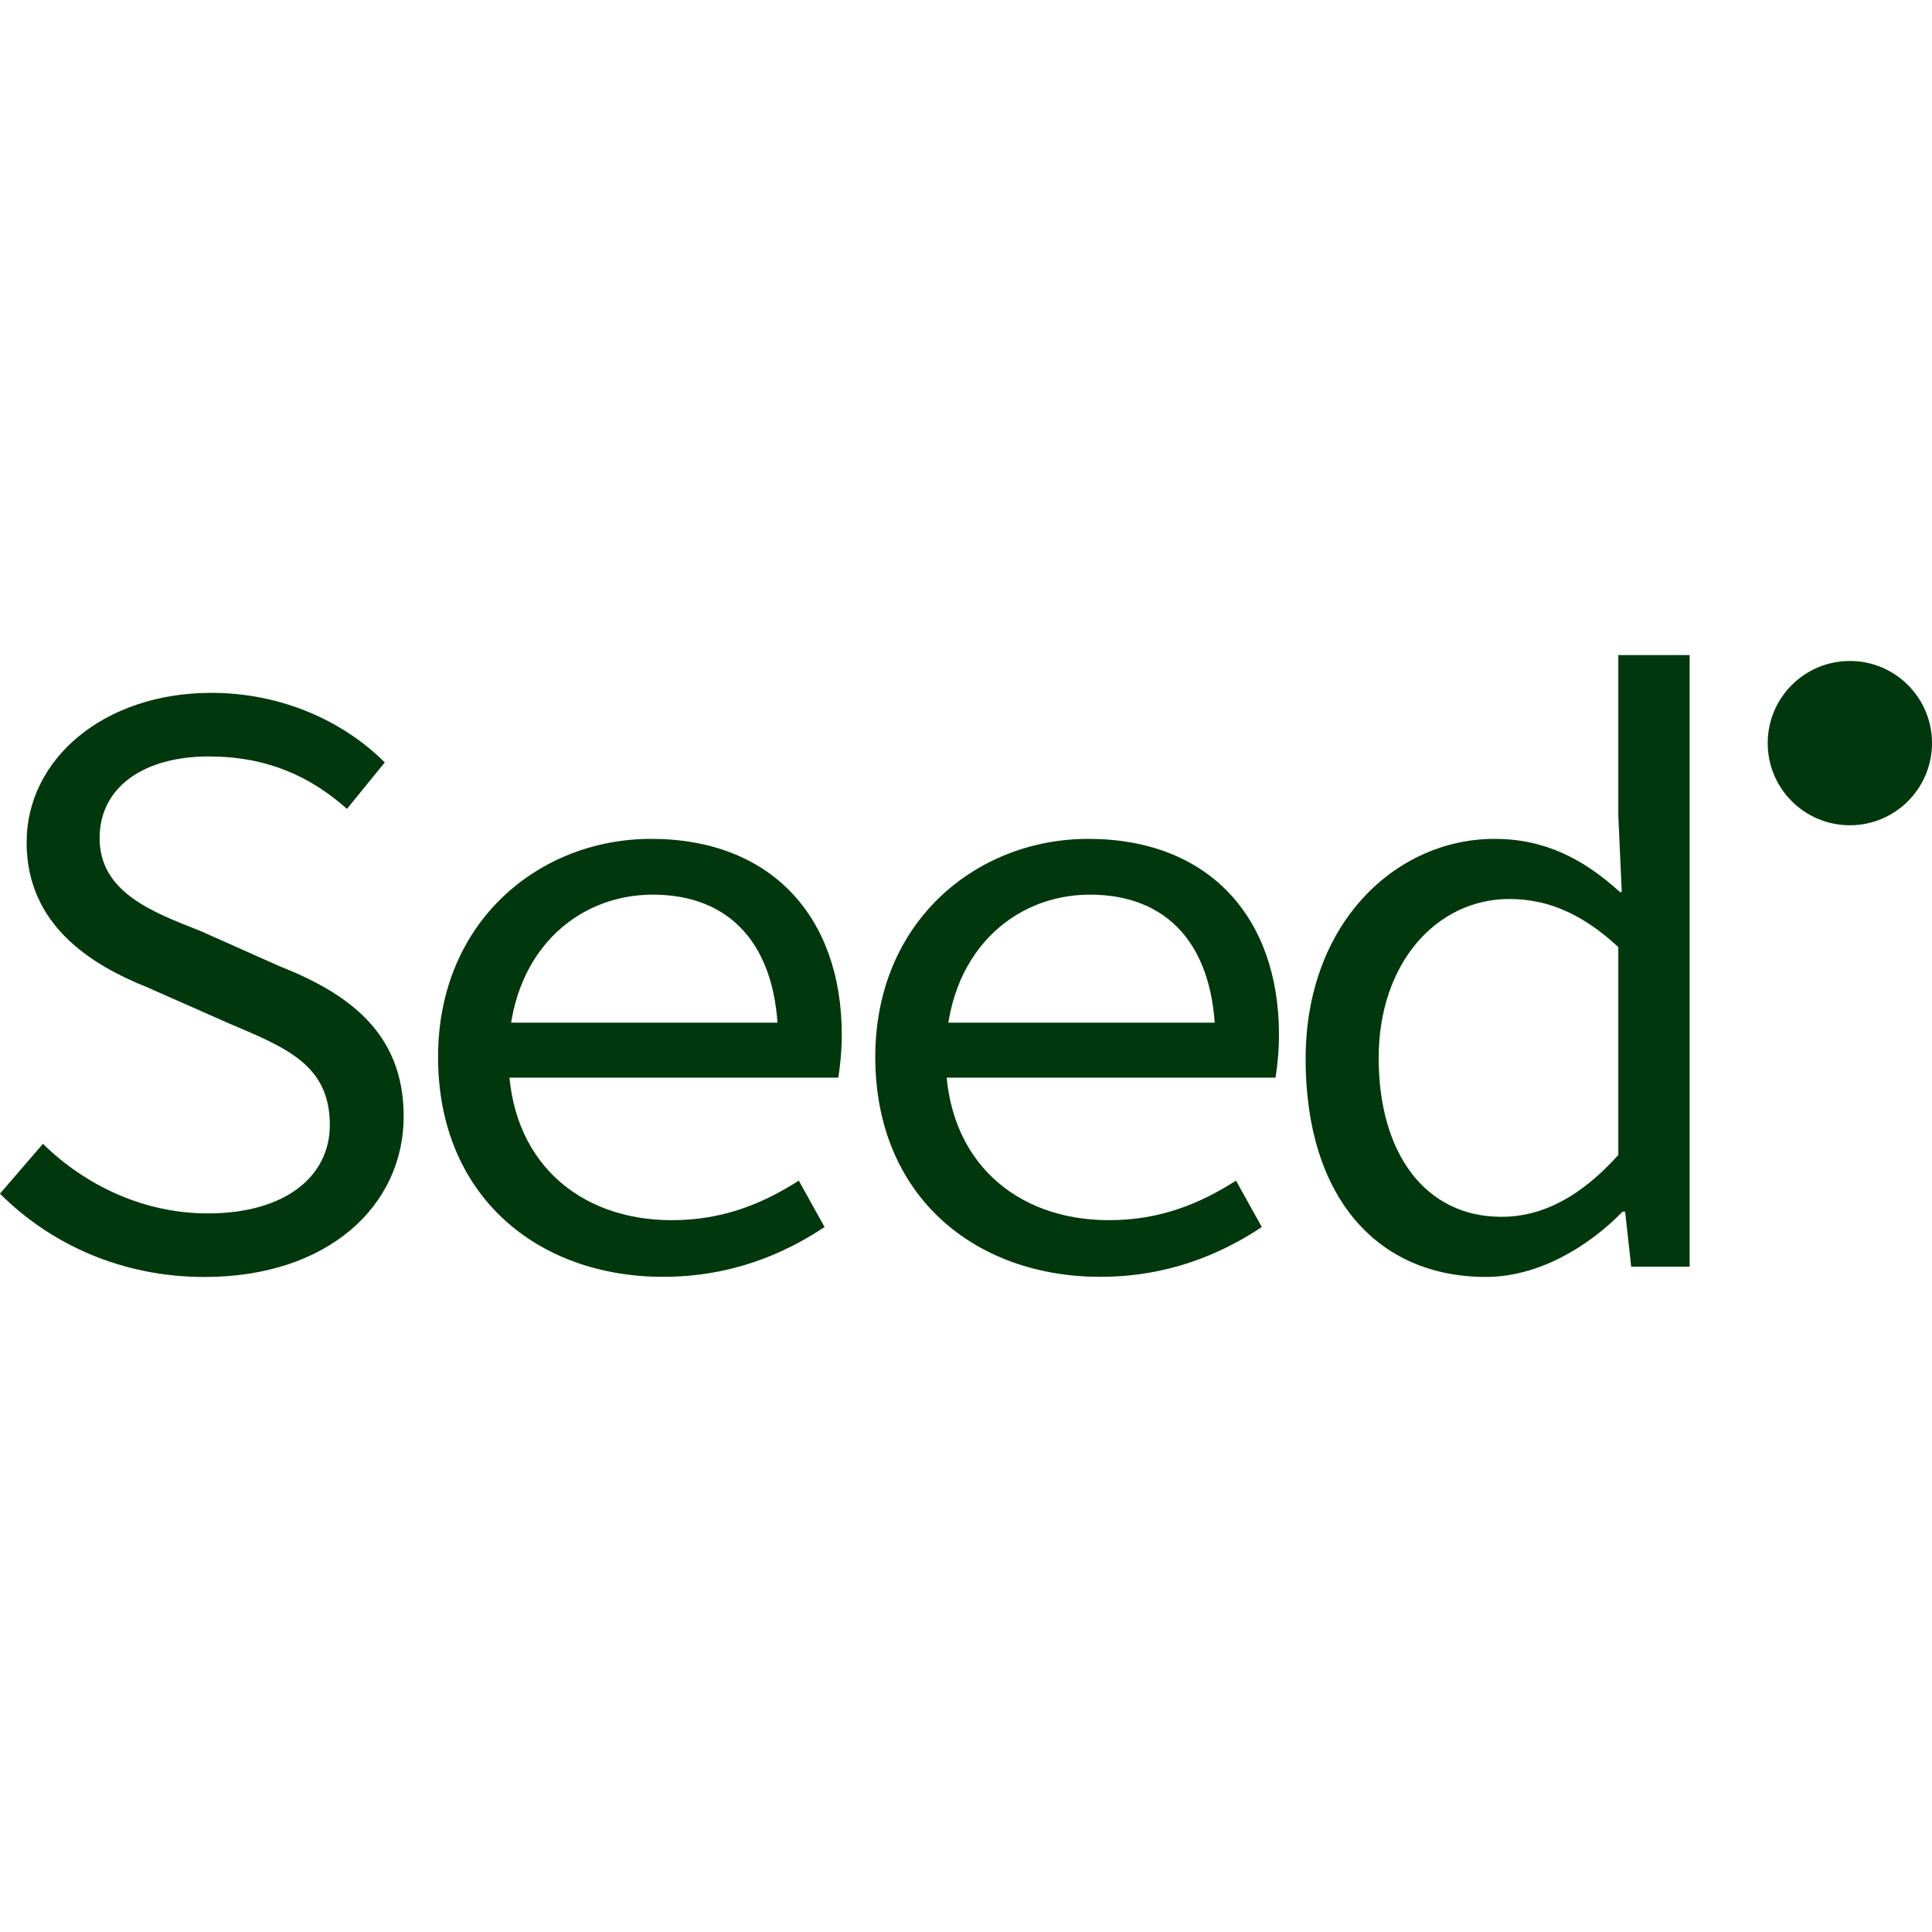 <?xml version="1.0" encoding="UTF-8"?><svg id="LOGOS" xmlns="http://www.w3.org/2000/svg" viewBox="0 0 500 500"><defs><style>.cls-1{fill:#00370c;}</style></defs><path class="cls-1" d="m0,308.91l11.11-12.89c11.11,10.89,26.23,18.01,42.68,18.01,20.01,0,31.57-9.56,31.57-22.9,0-15.56-11.34-20.01-26.01-26.23l-21.12-9.34c-14.45-5.78-31.34-16.01-31.34-37.57s20.01-38.68,47.79-38.68c18.23,0,34.23,7.34,44.9,18.01l-9.78,12.01c-9.56-8.45-20.67-13.56-35.79-13.56-16.89,0-28.23,8-28.23,21.12,0,14,13.56,19.12,26.01,24.01l20.45,9.11c18.01,7.11,32.23,17.34,32.23,38.9,0,23.12-19.56,41.57-51.57,41.57-21.34,0-39.79-8.45-52.91-21.56Z"/><path class="cls-1" d="m113.37,273.56c0-35.12,26.23-56.46,55.13-56.46,31.12,0,49.35,20.23,49.35,50.68,0,4.22-.44,8.23-.89,11.11h-91.36v-14.23h80.47l-4.67,5.11c0-25.56-12.67-38.24-32.46-38.24s-37.35,15.12-37.35,42.01,18.23,42.24,42.24,42.24c12.89,0,23.12-4,32.9-10.23l6.67,12c-10.67,7.11-24.45,12.89-41.79,12.89-32.46,0-58.24-20.9-58.24-56.91Z"/><path class="cls-1" d="m226.52,273.56c0-35.12,26.23-56.46,55.13-56.46,31.12,0,49.35,20.23,49.35,50.68,0,4.22-.44,8.23-.89,11.11h-91.36v-14.23h80.47l-4.67,5.11c0-25.56-12.67-38.24-32.46-38.24s-37.35,15.12-37.35,42.01,18.23,42.24,42.24,42.24c12.89,0,23.12-4,32.9-10.23l6.67,12c-10.67,7.11-24.45,12.89-41.79,12.89-32.46,0-58.24-20.9-58.24-56.91Z"/><path class="cls-1" d="m337.9,274.01c0-35.12,23.34-56.91,48.91-56.91,12.89,0,22.9,5.11,32.46,13.78h.44l-.89-19.78v-41.57h18.45v158.28h-15.12l-1.56-14.23h-.67c-8.89,9.11-21.79,16.89-35.35,16.89-28.01,0-46.68-20.45-46.68-56.46Zm80.92,24.9v-53.8c-9.78-9.11-18.9-12.45-28.23-12.45-18.67,0-33.79,16.45-33.79,41.12s12,41.13,31.79,41.13c10.67,0,20.67-5.34,30.23-16.01Z"/><circle class="cls-1" cx="478.74" cy="192.32" r="21.26"/></svg>